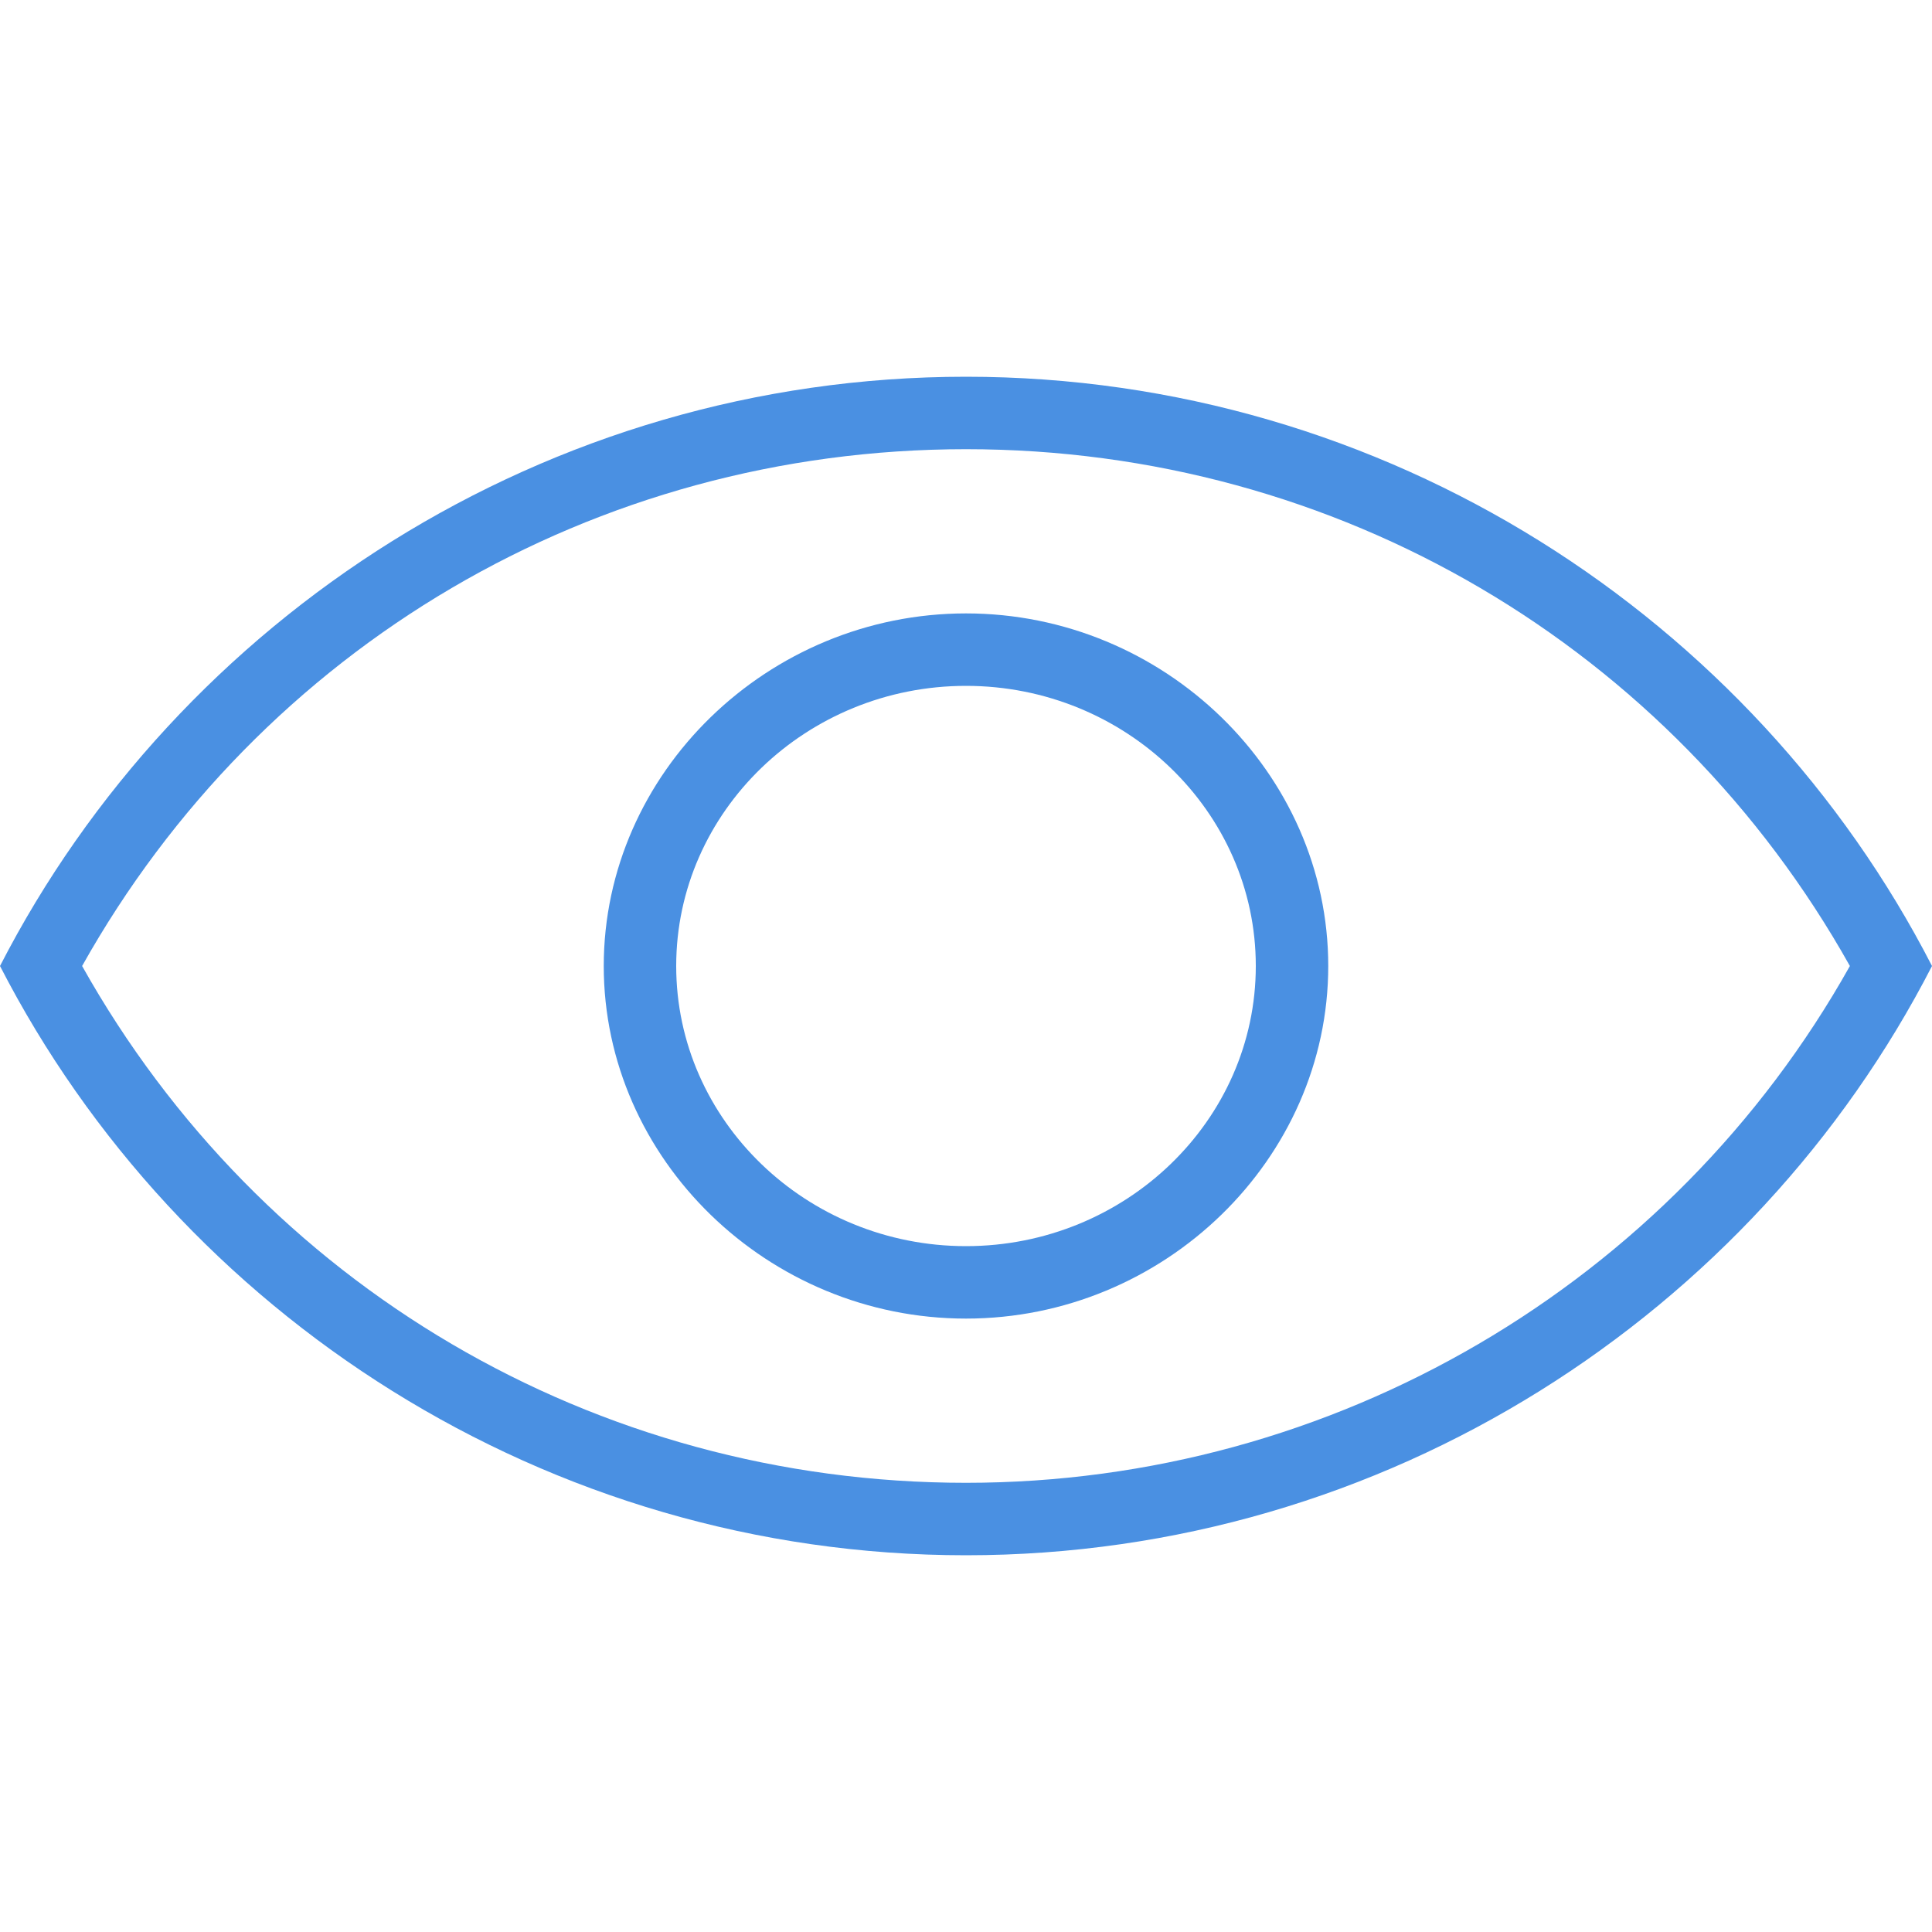 <?xml version="1.0" standalone="no"?><!DOCTYPE svg PUBLIC "-//W3C//DTD SVG 1.1//EN" "http://www.w3.org/Graphics/SVG/1.1/DTD/svg11.dtd"><svg t="1496545258776" class="icon" style="" viewBox="0 0 1024 1024" version="1.1" xmlns="http://www.w3.org/2000/svg" p-id="59814" xmlns:xlink="http://www.w3.org/1999/xlink" width="32" height="32"><defs><style type="text/css"></style></defs><path d="M512 238.08c197.12 0 373.76 104.96 468.48 273.92C885.76 680.96 706.56 785.92 512 785.92c-197.12 0-373.76-104.96-468.48-273.92C138.24 343.04 314.88 238.08 512 238.08M512 199.68c-222.72 0-417.28 128-512 312.32 94.72 184.32 289.28 312.32 512 312.32 222.72 0 417.28-128 512-312.32C929.28 327.68 734.72 199.68 512 199.68L512 199.68z" p-id="59815" fill="#4a90e2"></path><path d="M512 363.52c84.48 0 153.6 66.56 153.6 148.48s-69.12 148.48-153.6 148.48c-84.48 0-153.6-66.56-153.6-148.48S427.52 363.52 512 363.52M512 325.12c-104.96 0-192 84.48-192 186.88 0 102.4 87.04 186.88 192 186.88 104.96 0 192-84.48 192-186.88C704 409.6 616.96 325.12 512 325.12L512 325.12z" p-id="59816" fill="#4a90e2"></path></svg>